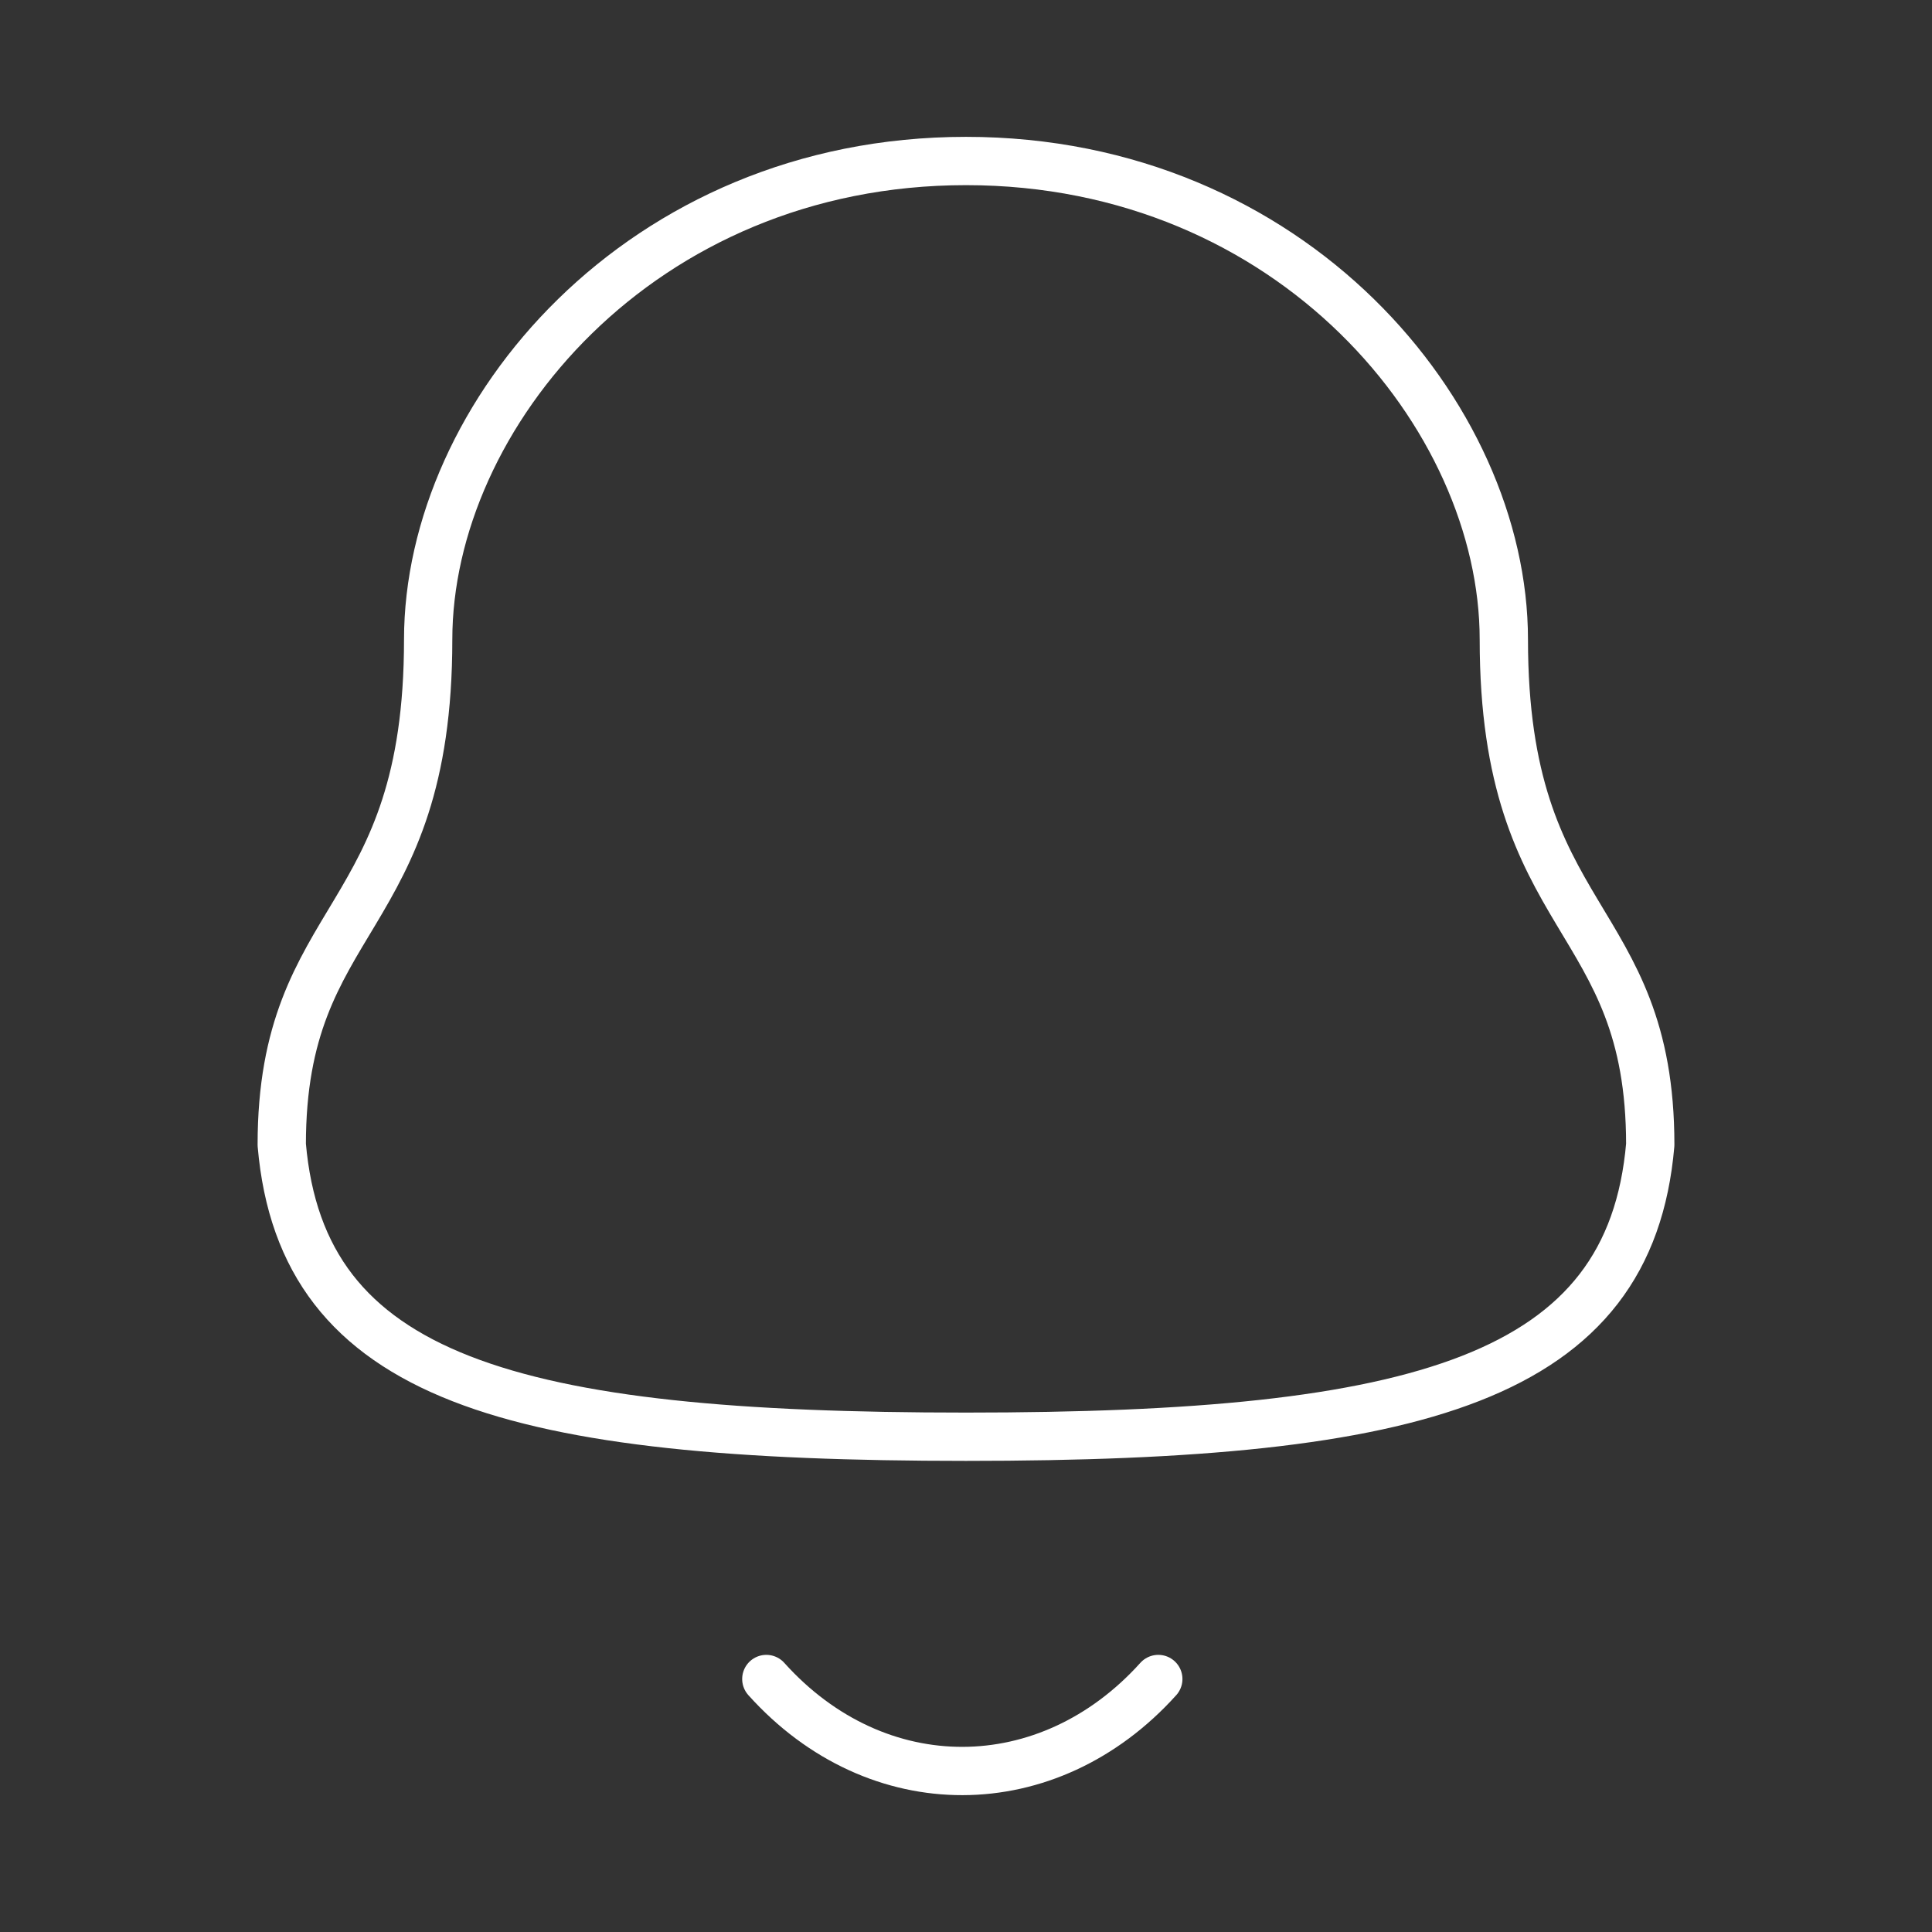 <svg width="60" height="60" viewBox="0 0 60 60" fill="none" xmlns="http://www.w3.org/2000/svg">
<rect x="0" y="0" width="60" height="60" fill="#333333" stroke="none"/>
<path d="M35.972 52.143C32.562 55.93 27.242 55.975 23.799 52.143" stroke="white" stroke-width="1.5" stroke-linecap="round" stroke-linejoin="round"/>
<path fill-rule="evenodd" clip-rule="evenodd" d="M30 44.619C44.098 44.619 50.62 42.81 51.25 35.551C51.25 28.297 46.703 28.764 46.703 19.863C46.703 12.91 40.113 5 30 5C19.887 5 13.297 12.91 13.297 19.863C13.297 28.764 8.75 28.297 8.75 35.551C9.382 42.838 15.904 44.619 30 44.619Z" stroke="white" stroke-width="1.5" stroke-linecap="round" stroke-linejoin="round"/>
</svg>
